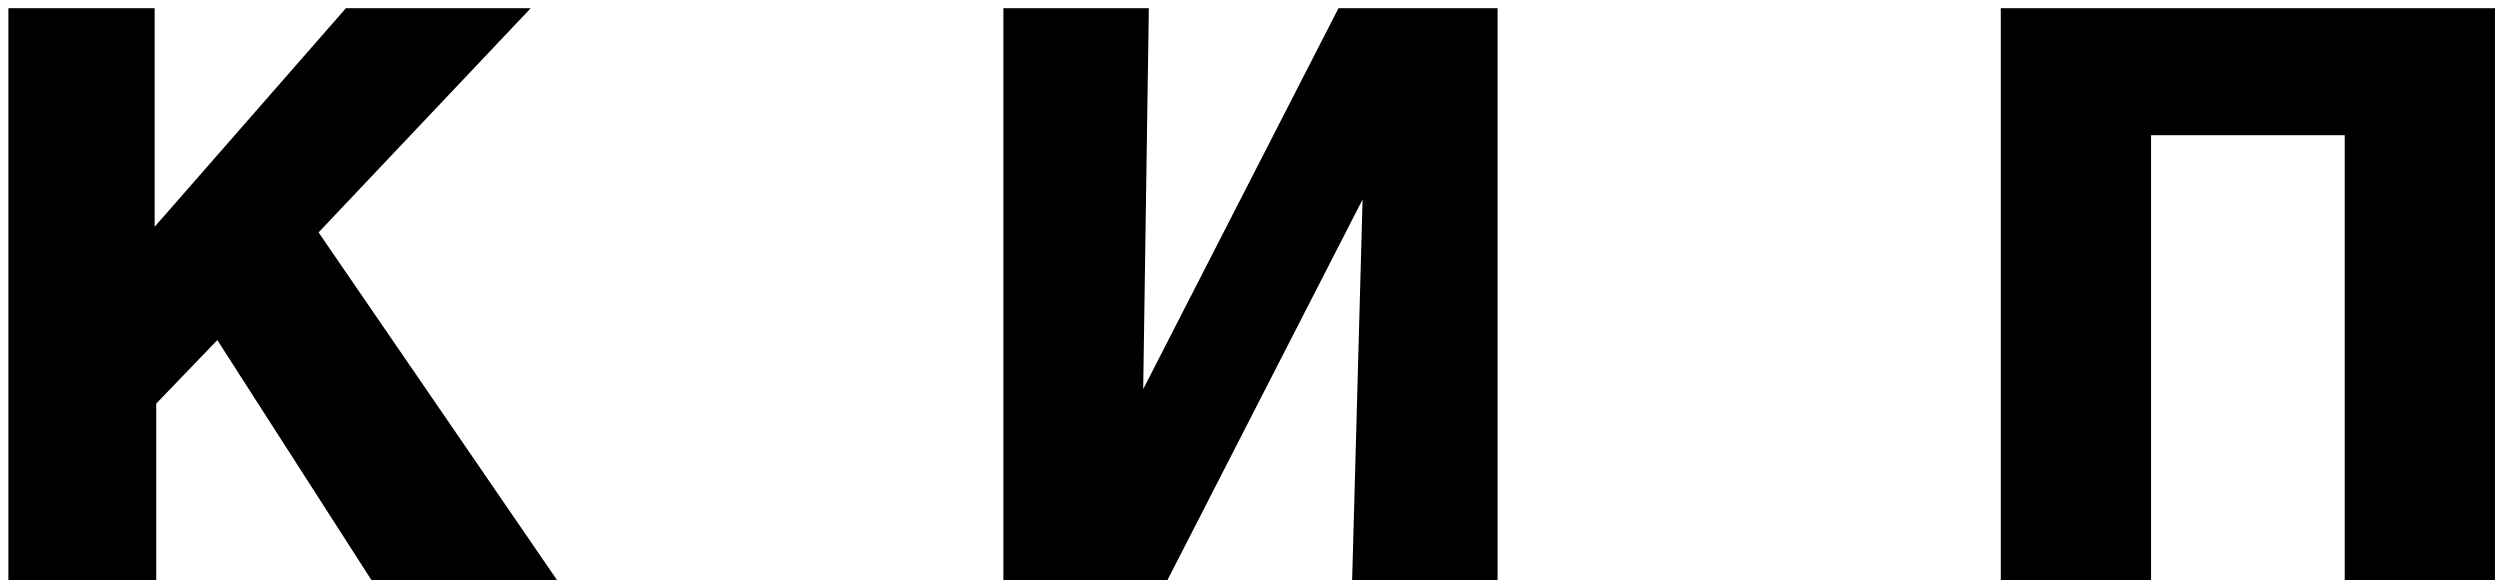 <svg width="224" height="52" viewBox="0 0 224 52" fill="none" xmlns="http://www.w3.org/2000/svg">
<path d="M47.552 0.736H30.992L13.856 20.32V0.736H0.752V52H14V36.16L19.472 30.472L33.296 52H49.928L28.544 20.824L47.552 0.736ZM134.183 0.736H119.927L102.431 34.864L102.935 0.736H89.903V52H104.591L122.087 17.872L121.151 52H134.183V0.736ZM223.55 0.736H179.27V52H192.734V12.112H210.086V52H223.55V0.736Z" fill="black"/>
</svg>
